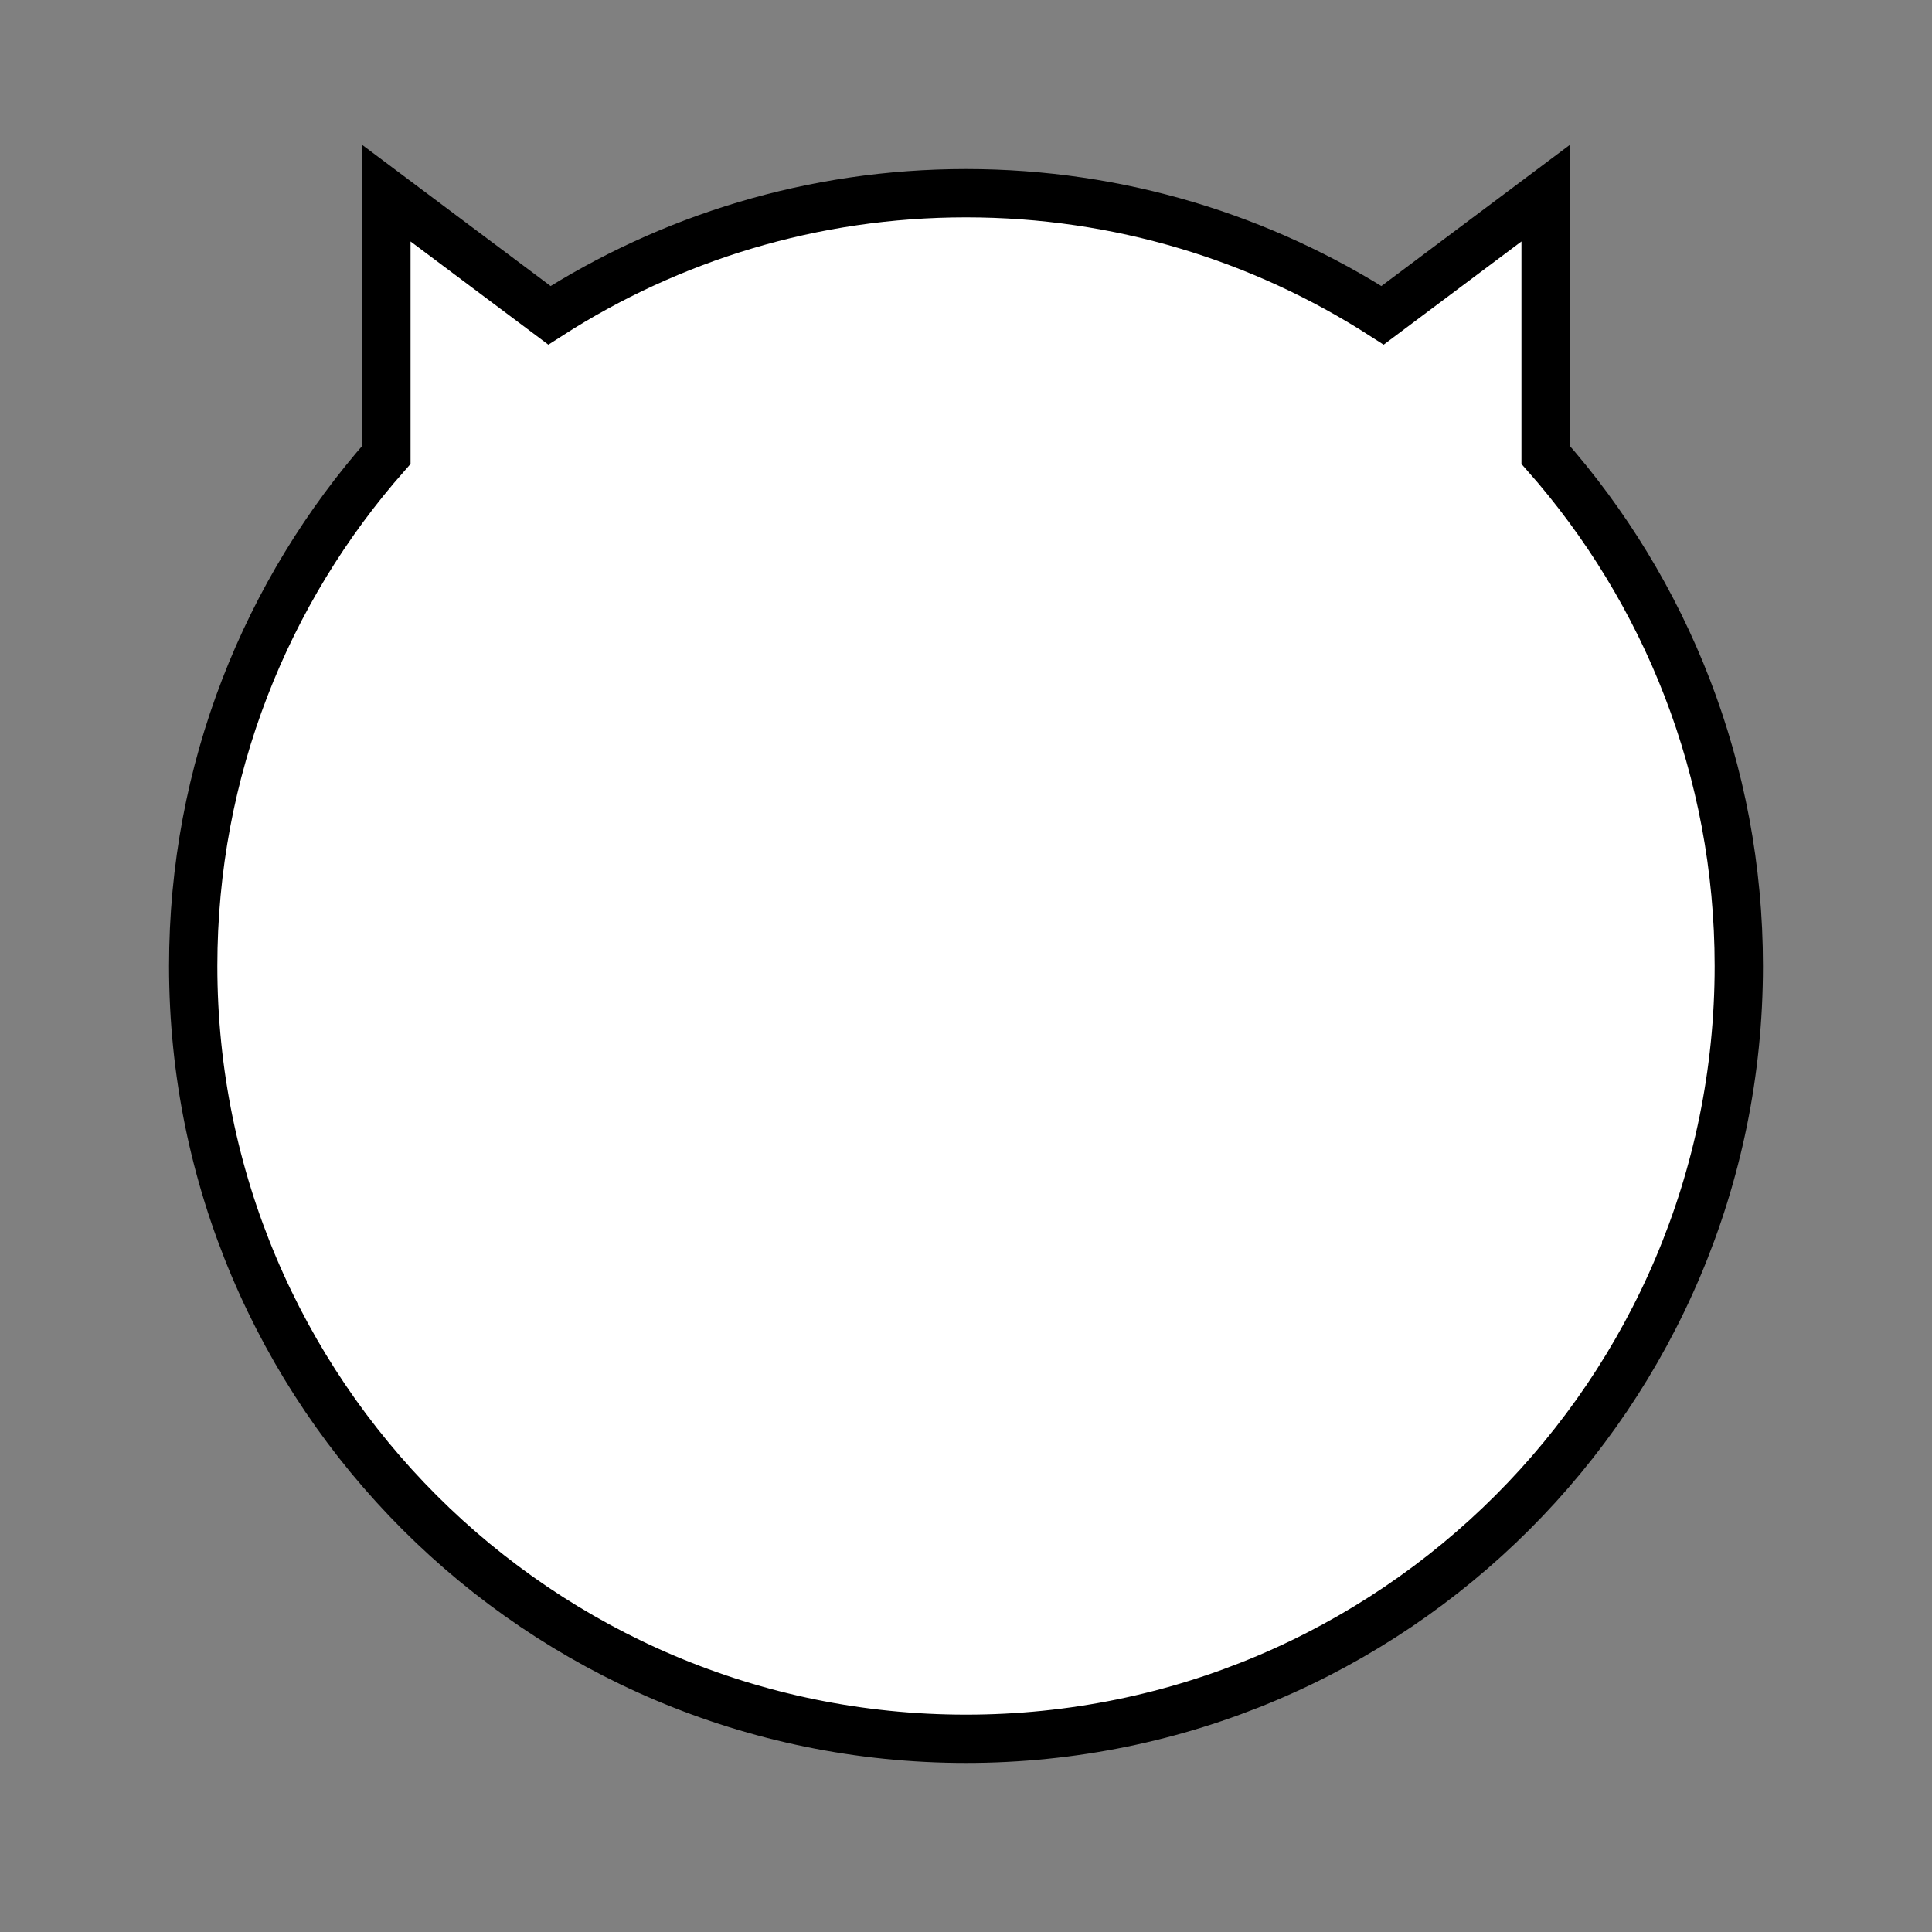 <!--?xml version="1.0" encoding="UTF-8" standalone="no"?--><!-- Created with Inkscape (http://www.inkscape.org/) --><svg xmlns:dc="http://purl.org/dc/elements/1.1/" xmlns:cc="http://creativecommons.org/ns#" xmlns:rdf="http://www.w3.org/1999/02/22-rdf-syntax-ns#" xmlns:svg="http://www.w3.org/2000/svg" xmlns="http://www.w3.org/2000/svg" xmlns:sodipodi="http://sodipodi.sourceforge.net/DTD/sodipodi-0.dtd" xmlns:inkscape="http://www.inkscape.org/namespaces/inkscape" width="100%" height="100%" viewBox="0 0 90 90" id="svg2" version="1.1" inkscape:version="0.48.4 r9939" sodipodi:docname="pig.svg" class="smooth-pig" data-z="100" data-slots="body" data-tags="body">
  <rect x="0" y="0" width="90" height="90" fill="#808080" stroke="none"/>
  <defs id="defs4">
    <inkscape:path-effect effect="sketch" id="path-effect3940-2-2" is_visible="true" nbiter_approxstrokes="1" strokelength="1" strokelength_rdm="0;1" strokeoverlap="0.1" strokeoverlap_rdm="0.1;1" ends_tolerance="0.1;1" parallel_offset="0.3;1" tremble_size="0.4;1" tremble_frequency="0.01" nbtangents="0" tgt_places_rdmness="1;1" tgtscale="10" tgtlength="90" tgtlength_rdm="0.2;1"/>
  </defs>
  <sodipodi:namedview id="base" pagecolor="#ffffff" bordercolor="#666666" borderopacity="1.0" inkscape:pageopacity="0.0" inkscape:pageshadow="2" inkscape:zoom="2.8222064" inkscape:cx="-73.659276" inkscape:cy="-22.481964" inkscape:document-units="in" inkscape:current-layer="layer1" showgrid="false" units="in" inkscape:window-width="1920" inkscape:window-height="1017" inkscape:window-x="-8" inkscape:window-y="-8" inkscape:window-maximized="1">
    <inkscape:grid type="xygrid" id="grid2994" empspacing="5" visible="true" enabled="true" snapvisiblegridlinesonly="true" units="in" spacingx="0.014in" spacingy="0.014in"/>
  </sodipodi:namedview>
  <g inkscape:label="Body" inkscape:groupmode="layer" id="layer1" class="body" transform="translate(0,-962.36)" style="display:inline">
    <path style="fill:#ffffff;fill-opacity:1;stroke:#000000;stroke-width:2.25;stroke-linecap:butt;stroke-linejoin:miter;stroke-miterlimit:4;stroke-opacity:1;stroke-dasharray:none" d="m 293.4,926.36 c -13.63,0.503 -19.704,1.374 -19.8,14.4 0,7.521 7.2,9 7.2,9 l -3.6,5.4 c 1.86,-0.277 5.4,0 5.4,0 l 0,3.6 c 8.637,-4.287 10.8,-5.4 10.8,-10.8 1.392,-2.657 5.4,-7.2 5.4,-7.2 z" id="path7707" inkscape:connector-curvature="0" sodipodi:nodetypes="ccccccccc"/>
    <path style="fill:#ffffff;fill-opacity:1;stroke:#000000;stroke-width:2.25;stroke-linecap:butt;stroke-linejoin:miter;stroke-miterlimit:4;stroke-opacity:1;stroke-dasharray:none" d="m 336.6,926.36 c 13.63,0.503 19.704,1.374 19.8,14.4 0,7.521 -7.2,9 -7.2,9 l 3.6,5.4 c -1.86,-0.277 -5.4,0 -5.4,0 l 0,3.6 c -8.637,-4.287 -10.8,-5.4 -10.8,-10.8 -1.392,-2.657 -5.4,-7.2 -5.4,-7.2 z" id="path7707-4" inkscape:connector-curvature="0" sodipodi:nodetypes="ccccccccc"/>
    <path inkscape:connector-curvature="0" style="fill:#ffffff;fill-opacity:1;stroke:#000000;stroke-width:2.25;stroke-linecap:round;stroke-miterlimit:4;stroke-opacity:1;stroke-dasharray:none;stroke-dashoffset:0" d="m 292.062,879.672 c -6.462,0 -11.719,5.226 -11.719,11.688 0,3.199 1.289,6.11 3.375,8.219 -2.991,5.249 -4.719,11.307 -4.719,17.781 0,19.882 16.118,36 36,36 19.882,0 36,-16.118 36,-36 0,-6.474 -1.727,-12.532 -4.719,-17.781 2.078,-2.109 3.344,-5.019 3.344,-8.219 0,-6.462 -5.226,-11.688 -11.688,-11.688 -3.721,0 -7.039,1.733 -9.188,4.438 -4.241,-1.757 -8.874,-2.75 -13.75,-2.75 -4.886,0 -9.533,0.986 -13.781,2.75 -2.14,-2.698 -5.44,-4.438 -9.156,-4.438 z" id="path3829-1-5-74-4-94-7"/>
    <path sodipodi:type="arc" style="color:#000000;fill:#000000;fill-opacity:1;fill-rule:nonzero;stroke:#000000;stroke-width:0;stroke-linecap:butt;stroke-linejoin:miter;stroke-miterlimit:4;stroke-opacity:1;stroke-dasharray:none;stroke-dashoffset:0;marker:none;visibility:visible;display:inline;overflow:visible;enable-background:accumulate" id="path7687" sodipodi:cx="-249.3" sodipodi:cy="107.1" sodipodi:rx="2.7" sodipodi:ry="2.7" d="m -246.6,107.1 c 0,1.491 -1.209,2.7 -2.7,2.7 -1.491,0 -2.7,-1.209 -2.7,-2.7 0,-1.491 1.209,-2.7 2.7,-2.7 1.491,0 2.7,1.209 2.7,2.7 z" transform="matrix(1.486,0,0,1.509,662.5,729.193)"/>
    <path inkscape:connector-curvature="0" style="fill:#e4e4e4;fill-opacity:1;stroke:#000000;stroke-width:2.25;stroke-linecap:round;stroke-miterlimit:4;stroke-opacity:1;stroke-dasharray:none;stroke-dashoffset:0" d="m 293.406,915.547 c 1.8,9 7.282,7.376 9,10.812 3.429,6.858 2.508,17.924 1.375,25.188 2.332,0.764 4.766,1.32 7.281,1.594 2.23,0.102 4.202,0.158 5.781,0.188 0.011,2e-4 0.02,-2e-4 0.031,0 3.244,-0.167 6.382,-0.811 9.344,-1.781 -1.133,-7.263 -2.054,-18.329 1.375,-25.188 1.718,-3.436 7.2,-1.812 9,-10.812 -0.198,0.028 -0.397,0.067 -0.594,0.094 -12.348,1.716 -30.191,1.678 -42.594,-0.094 z" id="path3829-1-5-74-4-94-7-6"/>
    <path sodipodi:type="arc" style="color:#000000;fill:#000000;fill-opacity:1;fill-rule:nonzero;stroke:#000000;stroke-width:0;stroke-linecap:butt;stroke-linejoin:miter;stroke-miterlimit:4;stroke-opacity:1;stroke-dasharray:none;stroke-dashoffset:0;marker:none;visibility:visible;display:inline;overflow:visible;enable-background:accumulate" id="path7687-1" sodipodi:cx="-249.3" sodipodi:cy="107.1" sodipodi:rx="2.7" sodipodi:ry="2.7" d="m -246.6,107.1 c 0,1.491 -1.209,2.7 -2.7,2.7 -1.491,0 -2.7,-1.209 -2.7,-2.7 0,-1.491 1.209,-2.7 2.7,-2.7 1.491,0 2.7,1.209 2.7,2.7 z" transform="matrix(1.486,0,0,1.509,708.49,729.193)"/>
    <path inkscape:connector-curvature="0" style="fill:#ffffff;fill-opacity:1;stroke:#000000;stroke-width:2.25;stroke-linecap:round;stroke-miterlimit:4;stroke-opacity:1;stroke-dasharray:none;stroke-dashoffset:0" d="m 18,971.36 0,12.188 c -5.6,6.346 -9,14.684 -9,23.812 0,19.882 16.118,36 36,36 19.882,0 36,-16.118 36,-36 0,-9.129 -3.4,-17.467 -9,-23.812 l 0,-12.188 -7.594,5.688 C 58.805,973.453 52.15,971.36 45,971.36 c -7.15,0 -13.805,2.093 -19.406,5.688 L 18,971.36 z" id="path3829-1-5-74-4-94-3"/>
  </g>
</svg>
